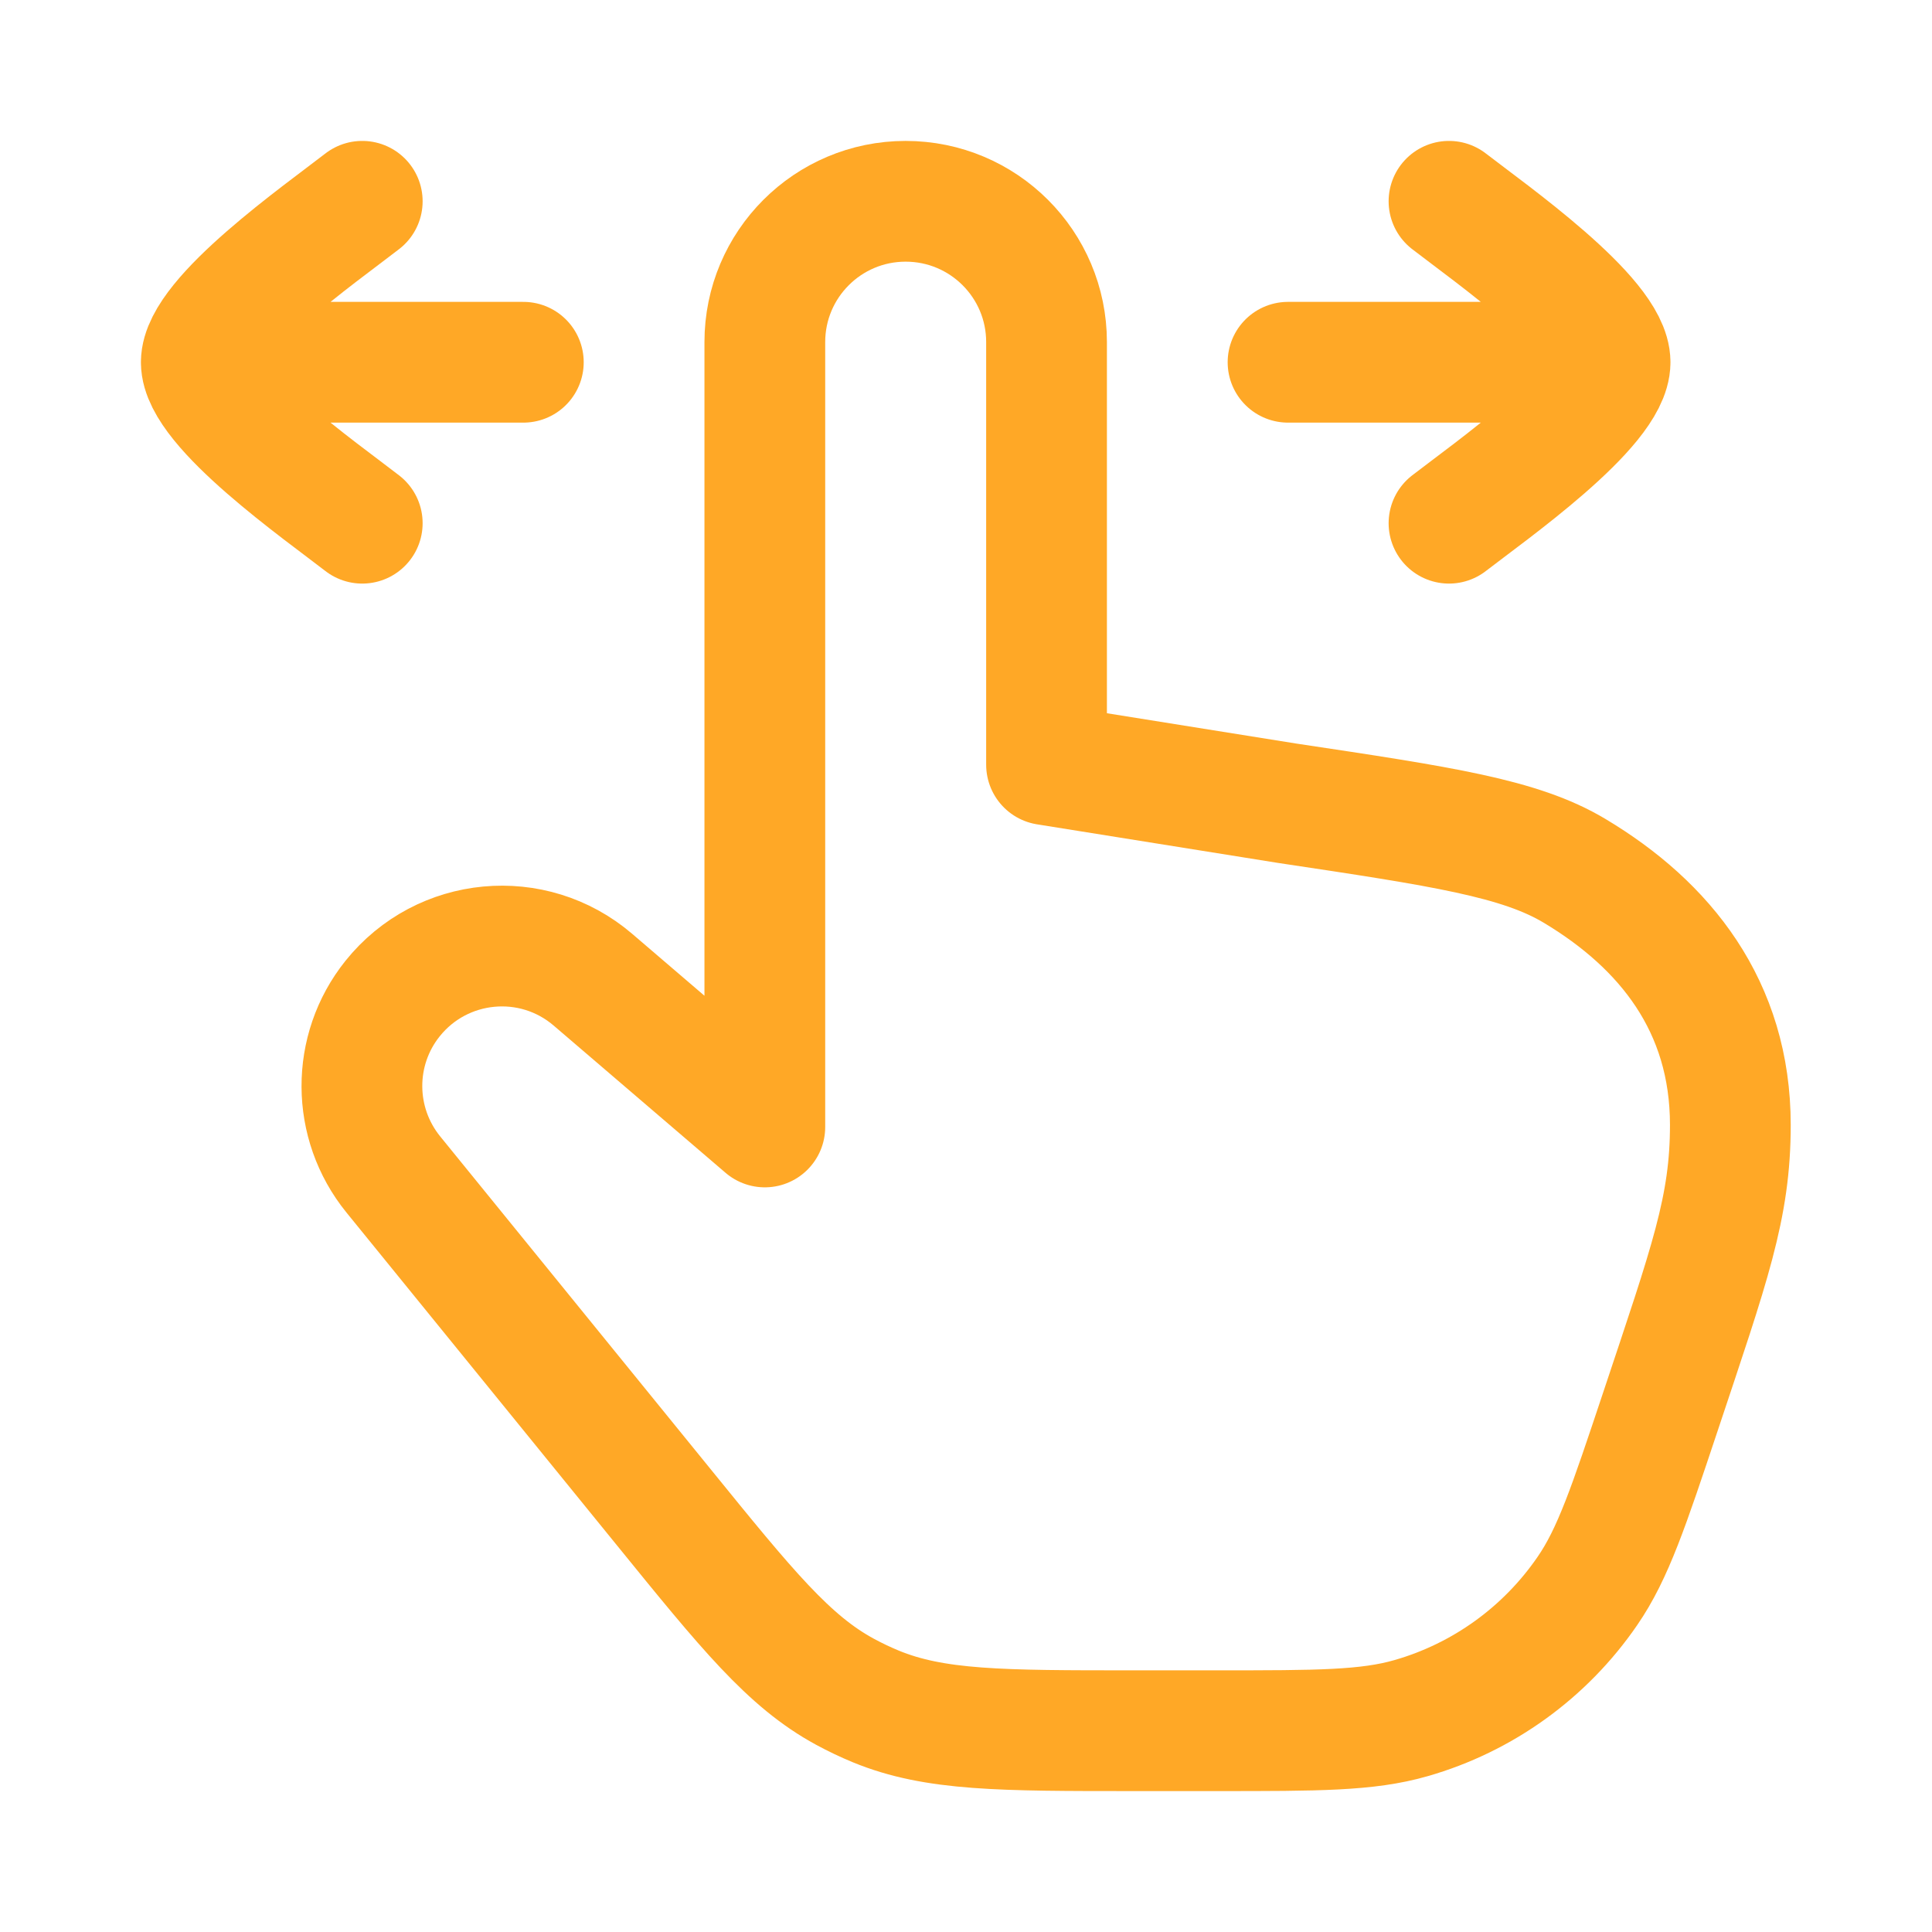<svg width="16" height="16" viewBox="0 0 16 16" fill="none" xmlns="http://www.w3.org/2000/svg">
<path d="M4.911 8.114L6.334 9.333V2.833C6.334 2.189 6.856 1.667 7.5 1.667C8.145 1.667 8.667 2.189 8.667 2.833V6.333L10.659 6.652C11.945 6.845 12.588 6.941 13.04 7.212C13.789 7.66 14.33 8.333 14.33 9.316C14.33 10 14.161 10.459 13.75 11.693C13.489 12.475 13.359 12.867 13.146 13.176C12.796 13.686 12.279 14.059 11.685 14.229C11.324 14.333 10.911 14.333 10.086 14.333H9.387C8.29 14.333 7.742 14.333 7.253 14.132C7.166 14.096 7.08 14.055 6.997 14.01C6.533 13.758 6.187 13.332 5.496 12.481L3.257 9.726C2.913 9.302 2.91 8.696 3.251 8.27C3.661 7.758 4.413 7.687 4.911 8.114Z" stroke="#FFA826" stroke-linecap="round" stroke-linejoin="round"/>
<path d="M13.334 3H10.667M13.334 3C13.334 3.374 12.338 4.071 12 4.333M13.334 3C13.334 2.627 12.338 1.929 12 1.667" stroke="#FFA826" stroke-linecap="round" stroke-linejoin="round"/>
<path d="M1.667 3H4.334M1.667 3C1.667 2.627 2.663 1.929 3 1.667M1.667 3C1.667 3.374 2.663 4.071 3 4.333" stroke="#FFA826" stroke-linecap="round" stroke-linejoin="round"/>
</svg>
